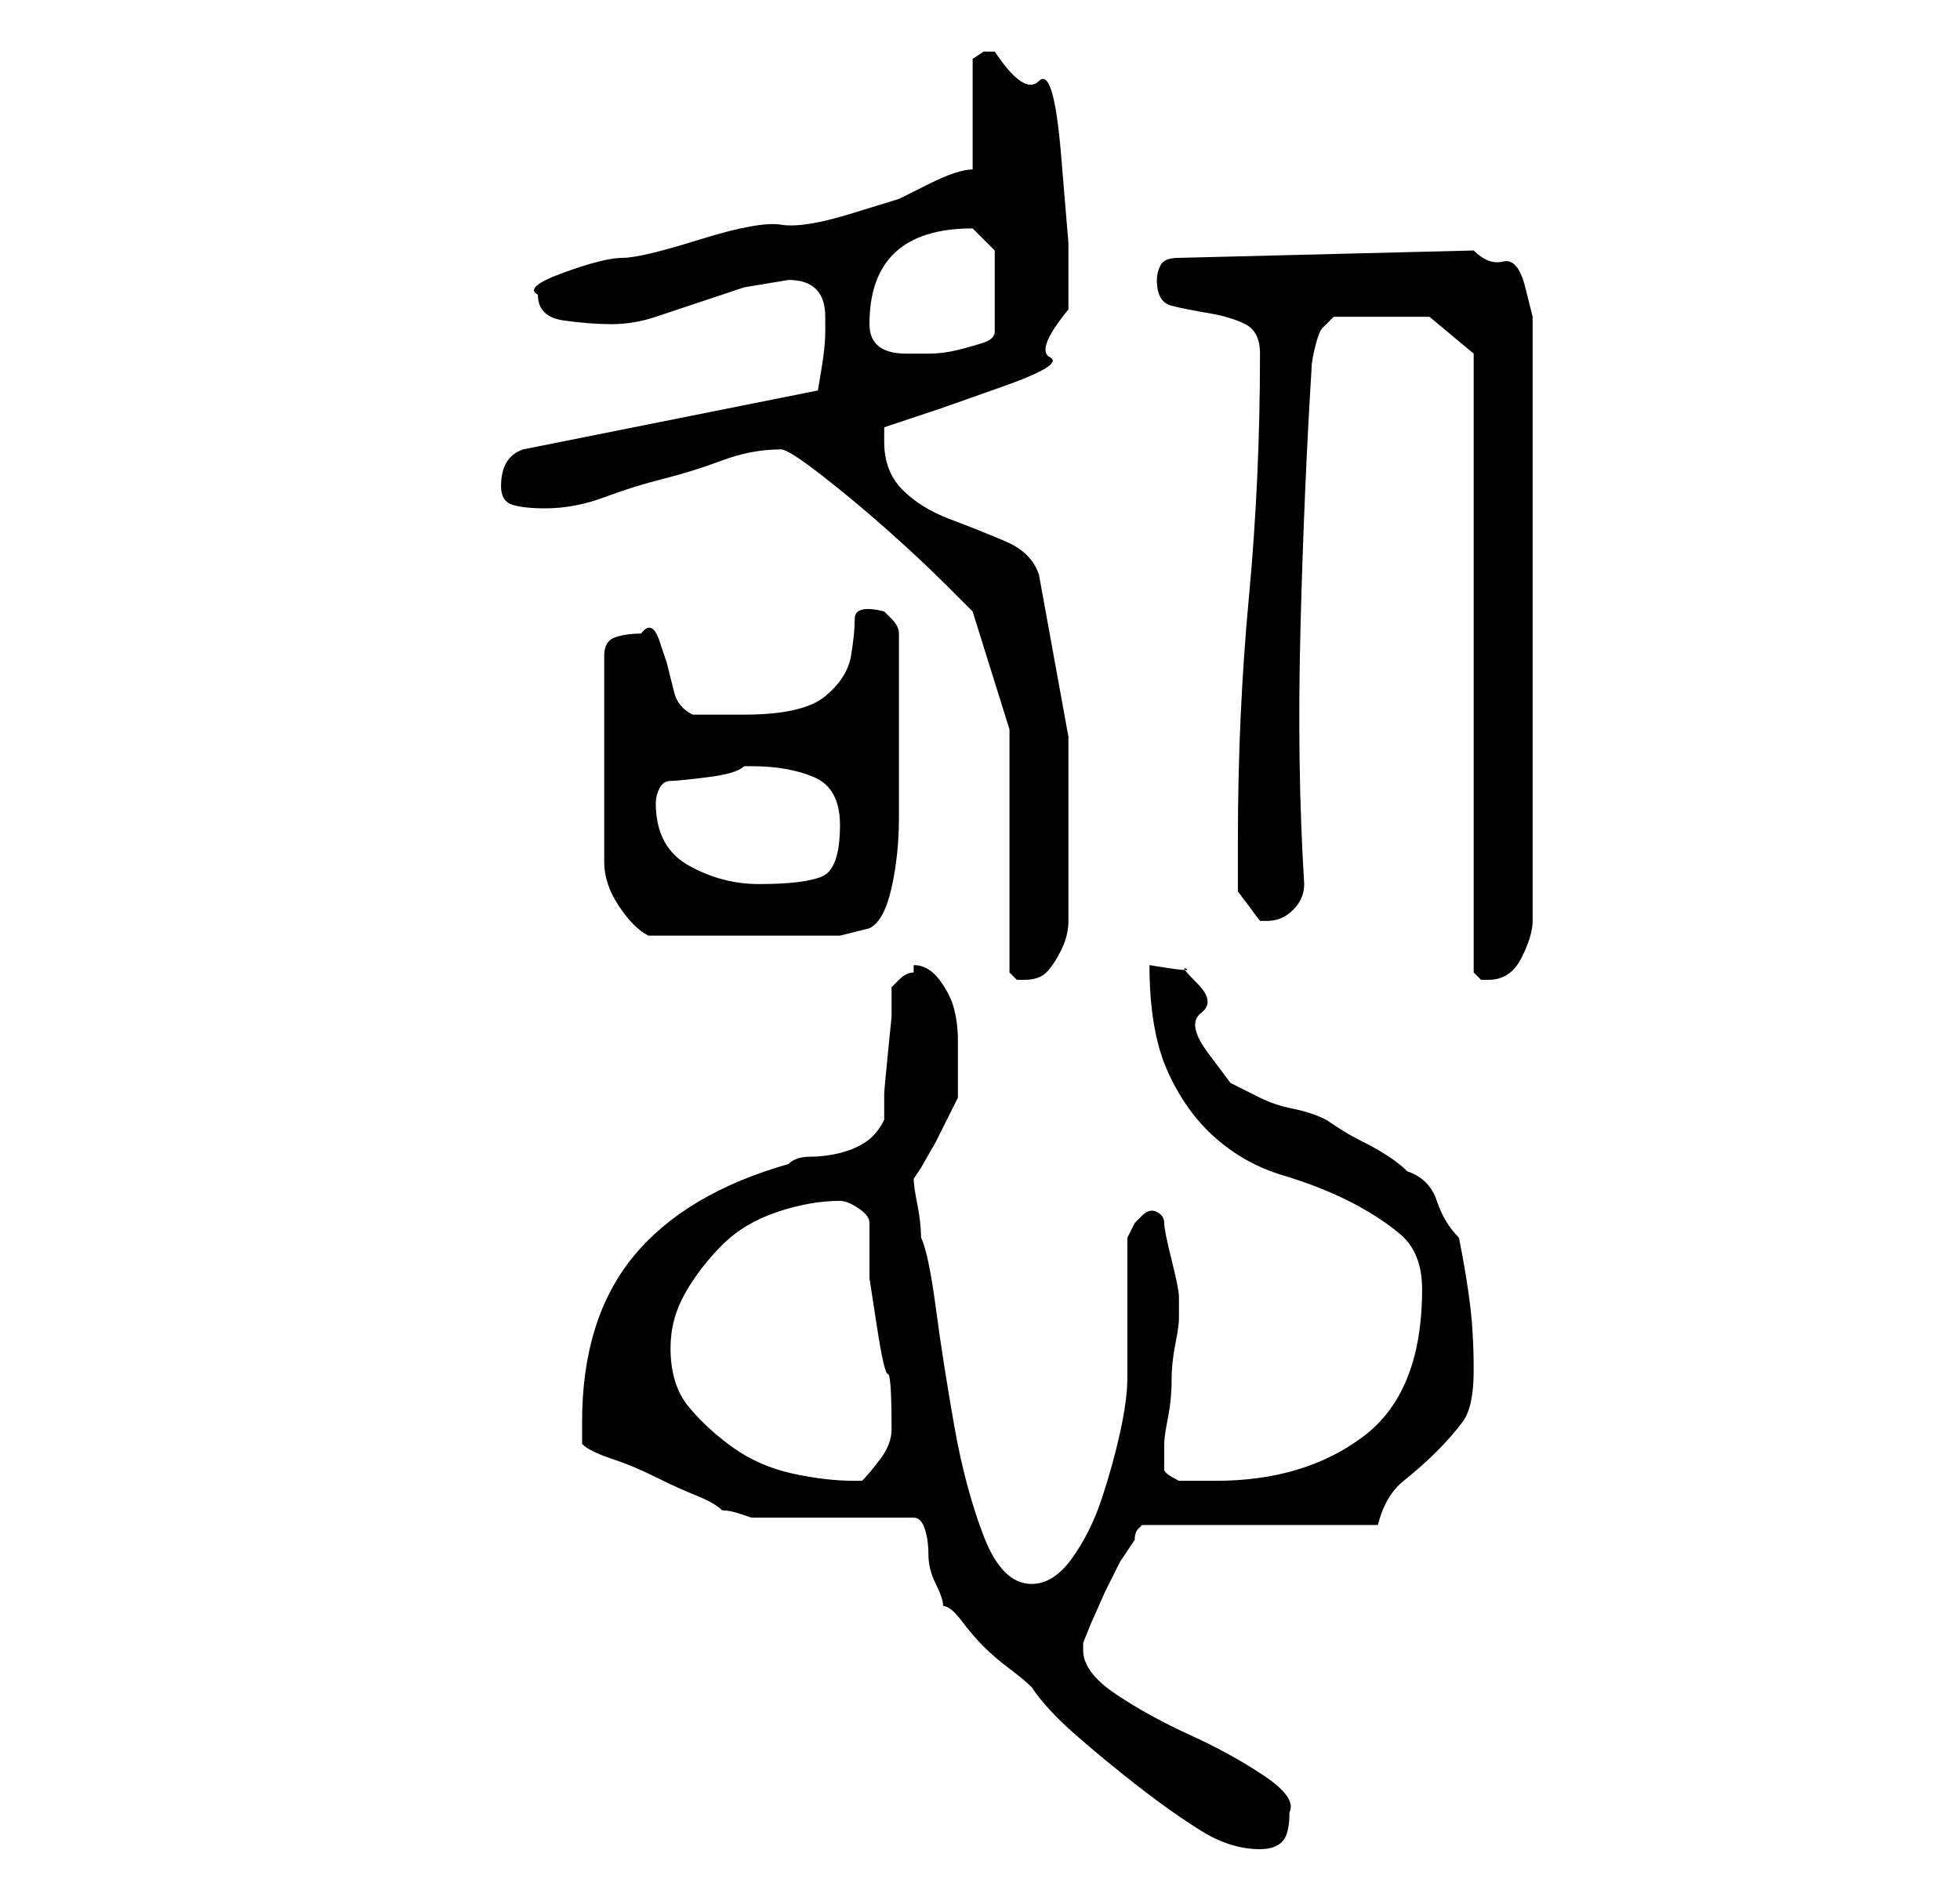<?xml version="1.0" standalone="no"?>
<!DOCTYPE svg PUBLIC "-//W3C//DTD SVG 1.1//EN" "http://www.w3.org/Graphics/SVG/1.1/DTD/svg11.dtd" >
<svg xmlns="http://www.w3.org/2000/svg" xmlns:xlink="http://www.w3.org/1999/xlink" version="1.1" viewBox="-10 0 266 256">
   <path fill="currentColor"
d="M69 196q1 1 4 2t6 2.5t5.5 2.5t3.5 2q1 0 2.5 0.5l1.5 0.5h22q1 0 1.5 1.5t0.5 3.5t1 4t1 3q1 0 2.5 2t3 3.5t3.5 3t3 2.5q2 3 6 6.5t8.5 7t8.5 6t8 2.5q2 0 3 -1t1 -4q1 -2 -3.5 -5t-10 -5.5t-10 -5.5t-4.5 -6v-1l1 -2.5t2 -4.5l2 -4t2 -3q0 -1 0.5 -1.5l0.5 -0.5h32
q1 -4 3.5 -6t4.5 -4t3.5 -4t1.5 -7t-0.5 -9t-1.5 -9q-2 -2 -3 -5t-4 -4q-1 -1 -2.5 -2t-3.5 -2t-3.5 -2l-1.5 -1q-2 -1 -4.5 -1.5t-4.5 -1.5l-4 -2t-3 -4t-1 -5.5t-0.5 -4t-1.5 -2t-5 -0.5q0 9 2.5 14.5t6.5 9t9 5t9 3.5t7 4.5t3 7.5q0 14 -8 20t-20 6h-5q-2 -1 -2 -1.5
v-1.5v-2q0 -1 0.5 -3.5t0.5 -5t0.5 -5t0.5 -3.5v-1v-2q0 -1 -1 -5t-1 -5t-1 -1.5t-2 0.5l-1 1t-1 2v19q0 3 -1 7.5t-2.5 9t-4 8t-5.5 3.5q-4 0 -6.5 -6.5t-4 -15t-2.5 -16t-2 -9.5q0 -2 -0.5 -4.5t-0.5 -3.5l1 -1.5t2 -3.5l2 -4l1 -2v-1.5v-2.5v-4q0 -2 -0.5 -4t-2 -4
t-3.5 -2v1q-1 0 -2 1l-1 1v4t-0.5 5t-0.5 5.5v3.5q-1 2 -2.5 3t-3.5 1.5t-4 0.5t-3 1q-14 4 -21 12.5t-7 22.5v3zM81 183q0 -4 2 -7.5t5 -6.5t7.5 -4.5t8.5 -1.5q1 0 2.5 1t1.5 2v7.5t1 6.5t1.5 6.5t0.5 7.5q0 2 -1.5 4t-2.5 3h-1q-4 0 -8.5 -1t-8 -3.5t-6 -5.5t-2.5 -8z
M127 99v33l0.5 0.5l0.5 0.5h1q2 0 3 -1t2 -3t1 -4v-3v-22t-4 -22q-1 -3 -4.5 -4.5t-7.5 -3t-6.5 -4t-2.5 -6.5v-2l7.5 -2.5t8.5 -3t6.5 -4t2.5 -6.5v-9t-1 -12t-3 -10t-6 -4h-1.5t-1.5 1v15q-1 0 -2.5 0.5t-3.5 1.5l-4 2t-6.5 2t-9.5 1.5t-11 2t-10.5 2.5t-8 2t-3.5 3
q0 3 3.5 3.5t6.5 0.5t6 -1l6 -2l6 -2t6 -1q5 0 5 5v2q0 2 -0.5 5l-0.5 3l-40 8q-3 1 -3 5q0 2 1.5 2.5t4.5 0.5q4 0 8 -1.5t8 -2.5t8 -2.5t8 -1.5q1 0 5.5 3.5t9 7.5t8 7.5l3.5 3.5zM190 48v84l0.5 0.5l0.5 0.5h0.5h0.5q3 0 4.5 -3t1.5 -5v-78v-4t-1 -4t-3 -3.5t-4 -1.5
l-40 1q-2 0 -2.5 1t-0.5 2q0 3 2 3.5t5 1t5 1.5t2 4q0 17 -1.5 33t-1.5 33v7l3 4h1q2 0 3.5 -1.5t1.5 -3.5q-1 -16 -0.5 -35t1.5 -35q0 -1 0.5 -3t1 -2.5l1 -1l0.5 -0.5h13zM77 86q-2 0 -3.5 0.5t-1.5 2.5v28q0 3 2 6t4 4h11h3h6h6t4 -1q2 -1 3 -5.5t1 -9.5v-10v-7v-8
q0 -1 -1 -2l-1 -1q-4 -1 -4 1t-0.5 5t-3.5 5.5t-11 2.5h-4h-3q-2 -1 -2.5 -3l-1 -4t-1 -3t-2.5 -1zM79 109q0 -1 0.5 -2t1.5 -1t5 -0.5t5 -1.5h1q5 0 8.5 1.5t3.5 6.5q0 6 -2.5 7t-8.5 1q-5 0 -9.5 -2.5t-4.5 -8.5zM108 44q0 -13 14 -13v0l2 2l1 1v11q0 1 -1.5 1.5t-3.5 1
t-4 0.5h-3q-5 0 -5 -4z" />
</svg>

